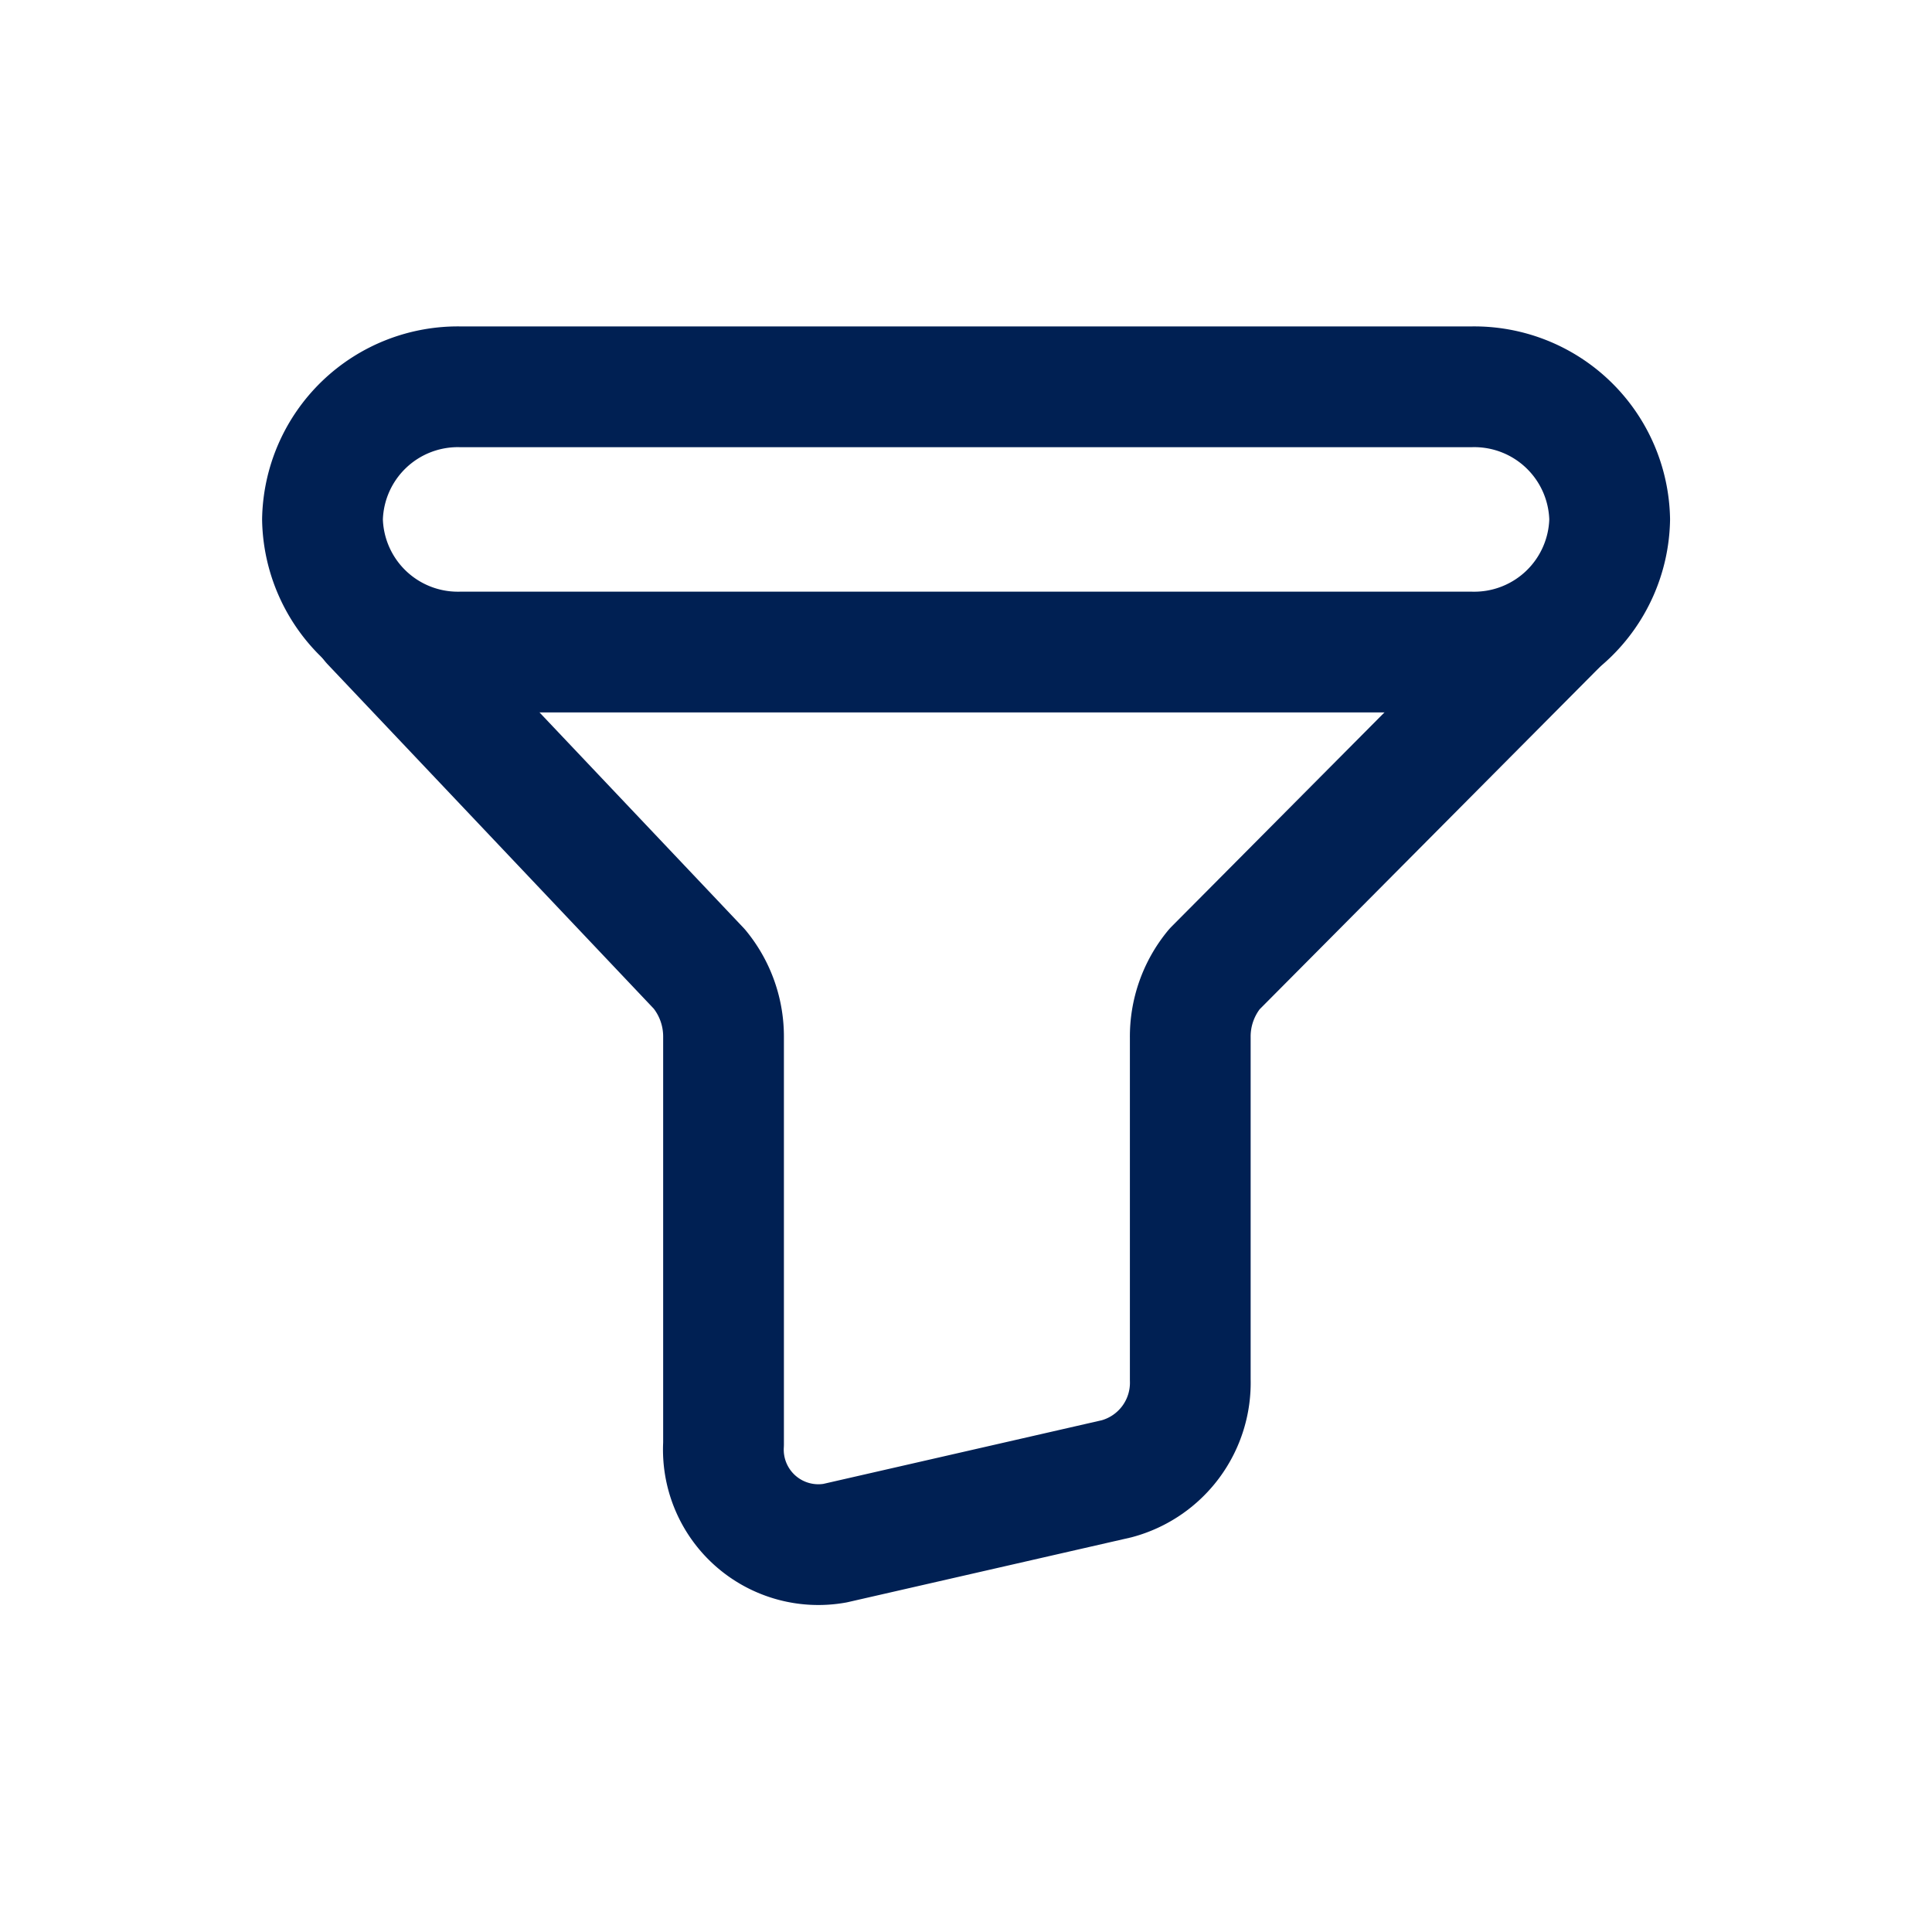 <svg xmlns="http://www.w3.org/2000/svg" width="24" height="24" viewBox="0 0 24 24">
    <path data-name="사각형 447" style="fill:none" d="M0 0h24v24H0z"/>
    <g data-name="그룹 339">
        <path data-name="패스 160" d="M14.776 3.795H2.213A1.682 1.682 0 0 1 .5 2.147 1.682 1.682 0 0 1 2.213.5h12.563a1.682 1.682 0 0 1 1.714 1.647 1.682 1.682 0 0 1-1.714 1.648z" transform="translate(3.506 4.305)" style="stroke:#002053;stroke-linecap:round;stroke-linejoin:round;stroke-width:1.5px;fill:none"/>
        <path data-name="패스 161" d="m1.09 4.268 4.072 4.3a1.32 1.32 0 0 1 .3.849v5.051A1.18 1.18 0 0 0 6.845 15.7l3.5-.8a1.235 1.235 0 0 0 .915-1.23V9.421a1.317 1.317 0 0 1 .3-.852l4.225-4.251" transform="translate(3.526 3.47)" style="stroke:#002053;stroke-linecap:round;stroke-linejoin:round;stroke-width:1.5px;fill:none"/>
    </g>
</svg>
